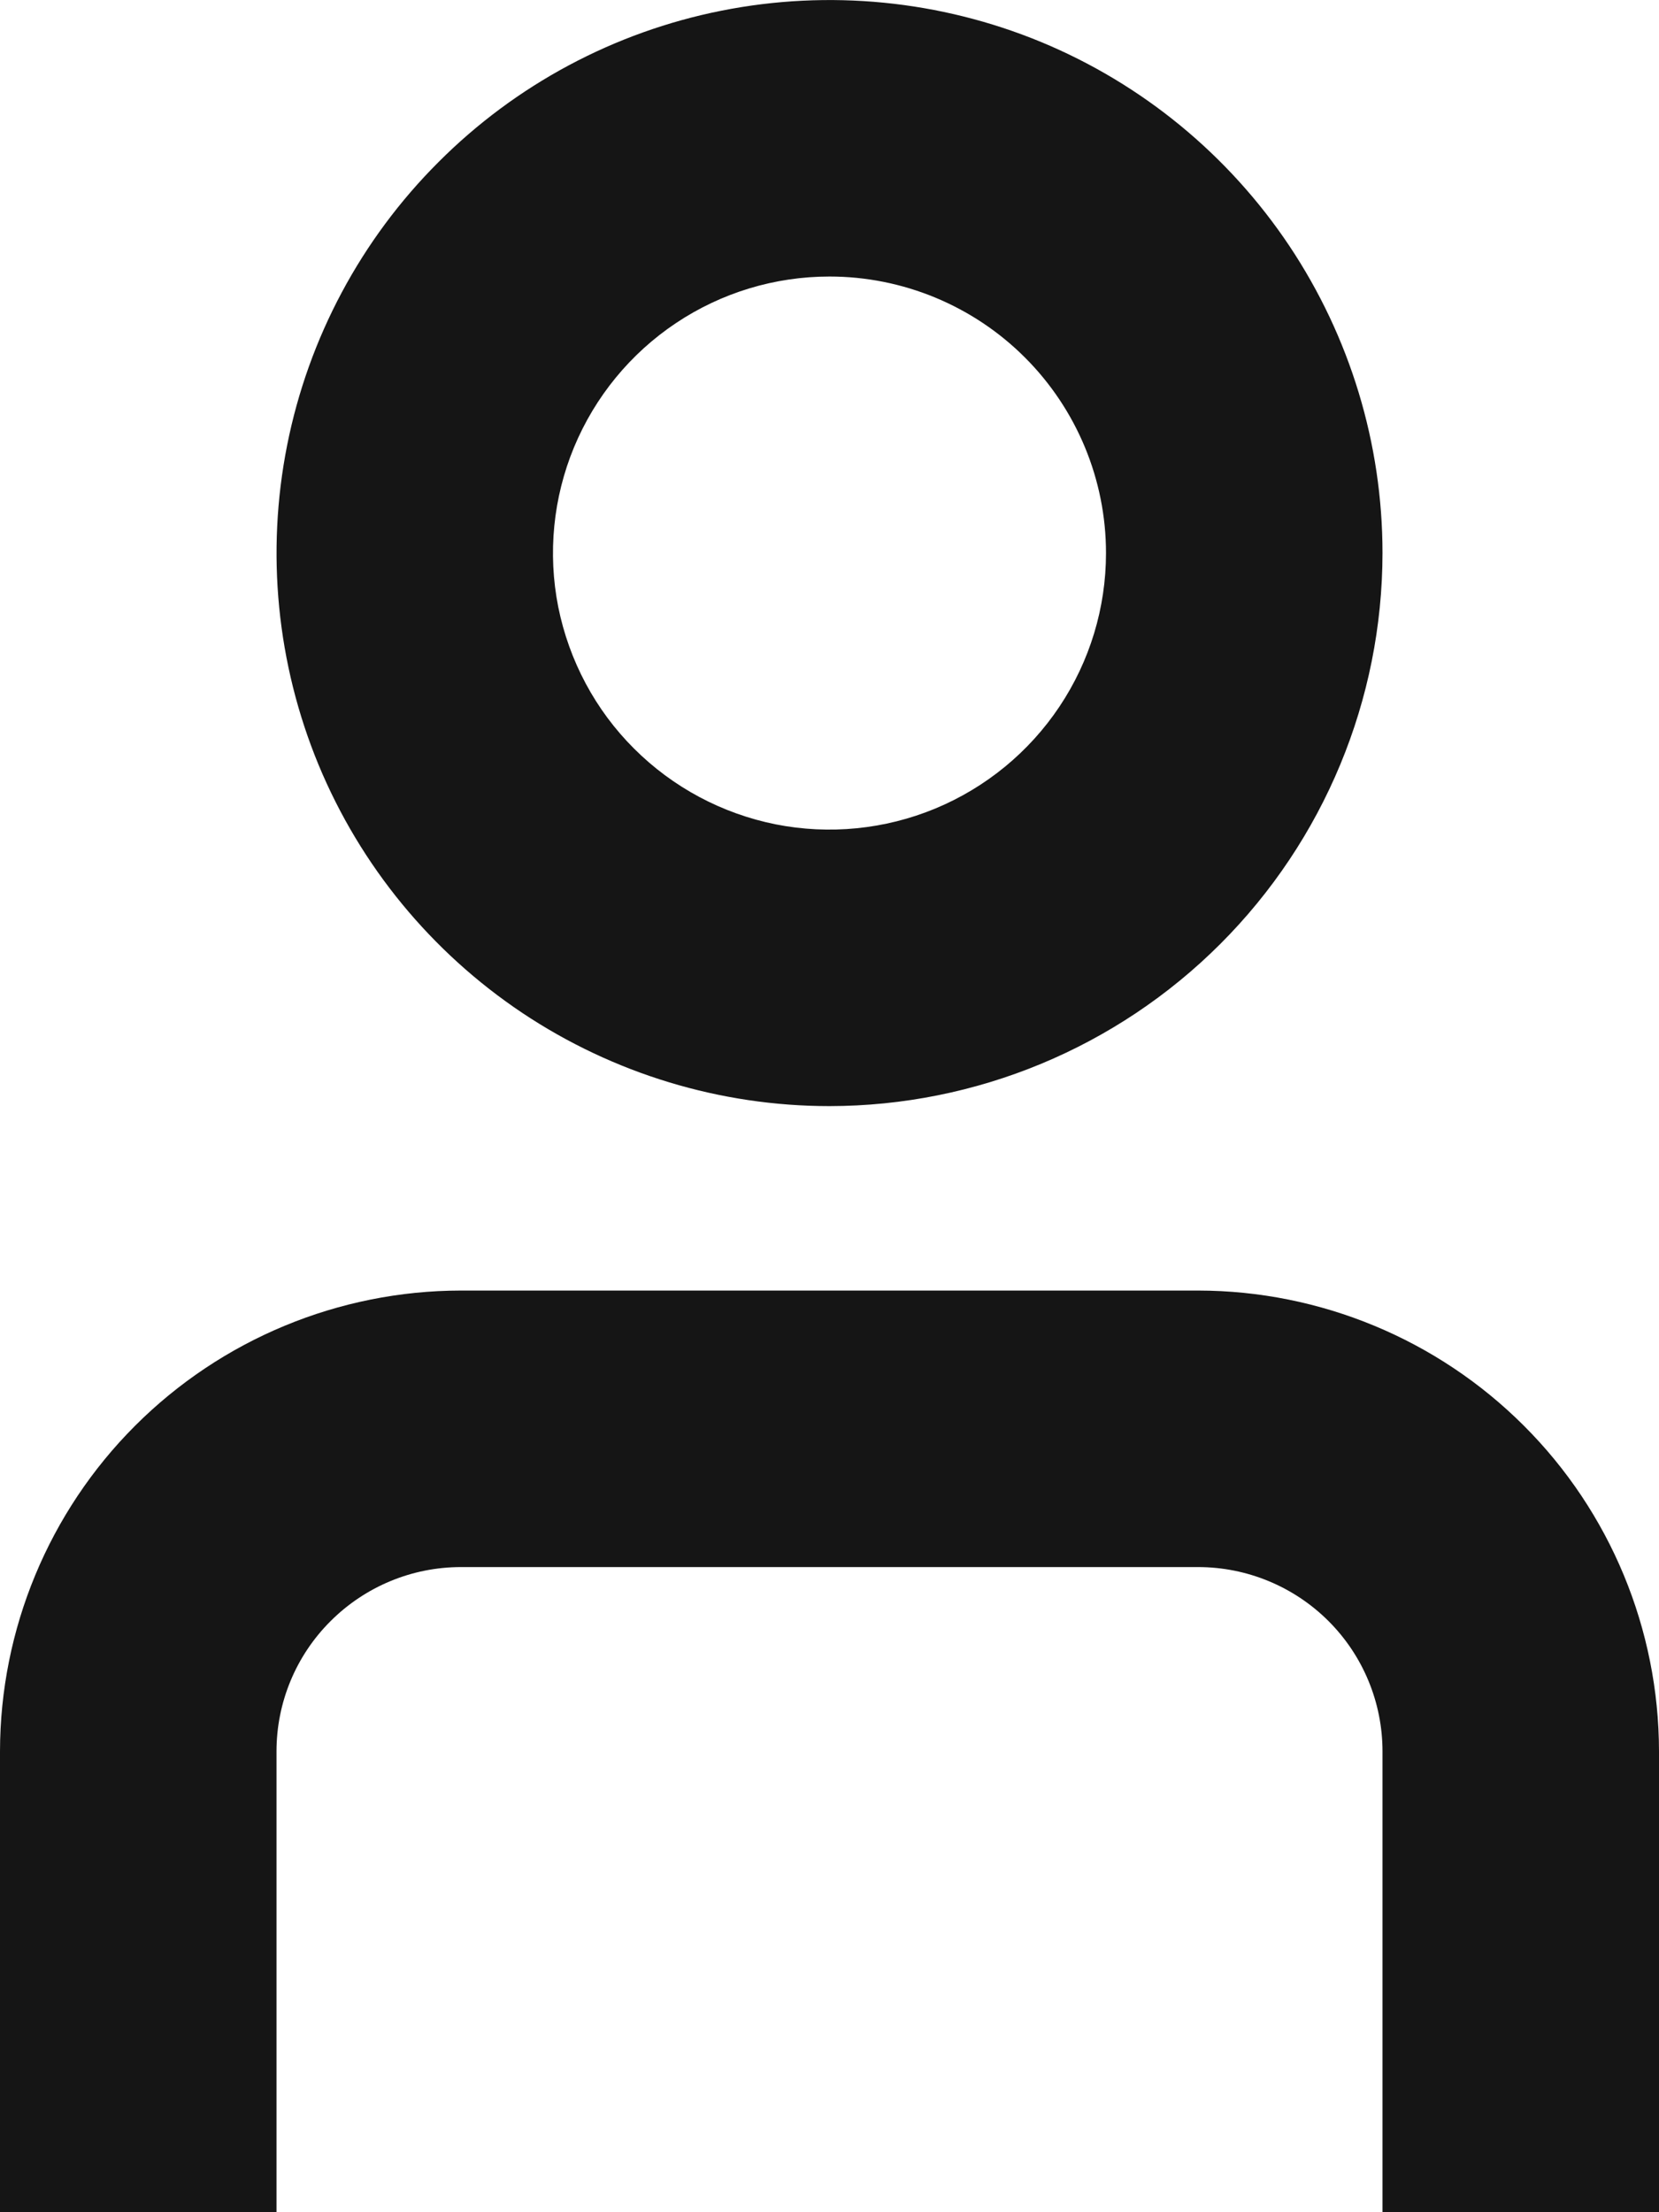 <svg width="12" height="16" viewBox="0 0 12 16" fill="#151515" xmlns="http://www.w3.org/2000/svg">
<path d="M12 16.001H10V12.667C10 12.314 9.86 11.975 9.61 11.725C9.36 11.475 9.02 11.334 8.667 11.334H3.333C2.98 11.334 2.641 11.475 2.391 11.725C2.14 11.975 2 12.314 2 12.667V16.001H0V12.667C0.001 11.784 0.353 10.936 0.977 10.312C1.602 9.687 2.45 9.335 3.333 9.334H8.667C9.55 9.335 10.398 9.687 11.023 10.312C11.648 10.936 11.999 11.784 12 12.667V16.001Z"/>
<path d="M6 8C5.209 8 4.436 7.765 3.778 7.326C3.12 6.886 2.607 6.262 2.304 5.531C2.002 4.8 1.923 3.996 2.077 3.22C2.231 2.444 2.612 1.731 3.172 1.172C3.731 0.612 4.444 0.231 5.22 0.077C5.996 -0.077 6.8 0.002 7.531 0.304C8.262 0.607 8.886 1.12 9.326 1.778C9.765 2.436 10 3.209 10 4C9.999 5.061 9.577 6.077 8.827 6.827C8.077 7.577 7.061 7.999 6 8ZM6 2C5.604 2 5.218 2.117 4.889 2.337C4.56 2.557 4.304 2.869 4.152 3.235C4.001 3.6 3.961 4.002 4.038 4.39C4.116 4.778 4.306 5.135 4.586 5.414C4.866 5.694 5.222 5.884 5.61 5.962C5.998 6.039 6.4 5.999 6.765 5.848C7.131 5.696 7.443 5.44 7.663 5.111C7.883 4.782 8 4.396 8 4C8 3.47 7.789 2.961 7.414 2.586C7.039 2.211 6.53 2 6 2Z" />
</svg>
